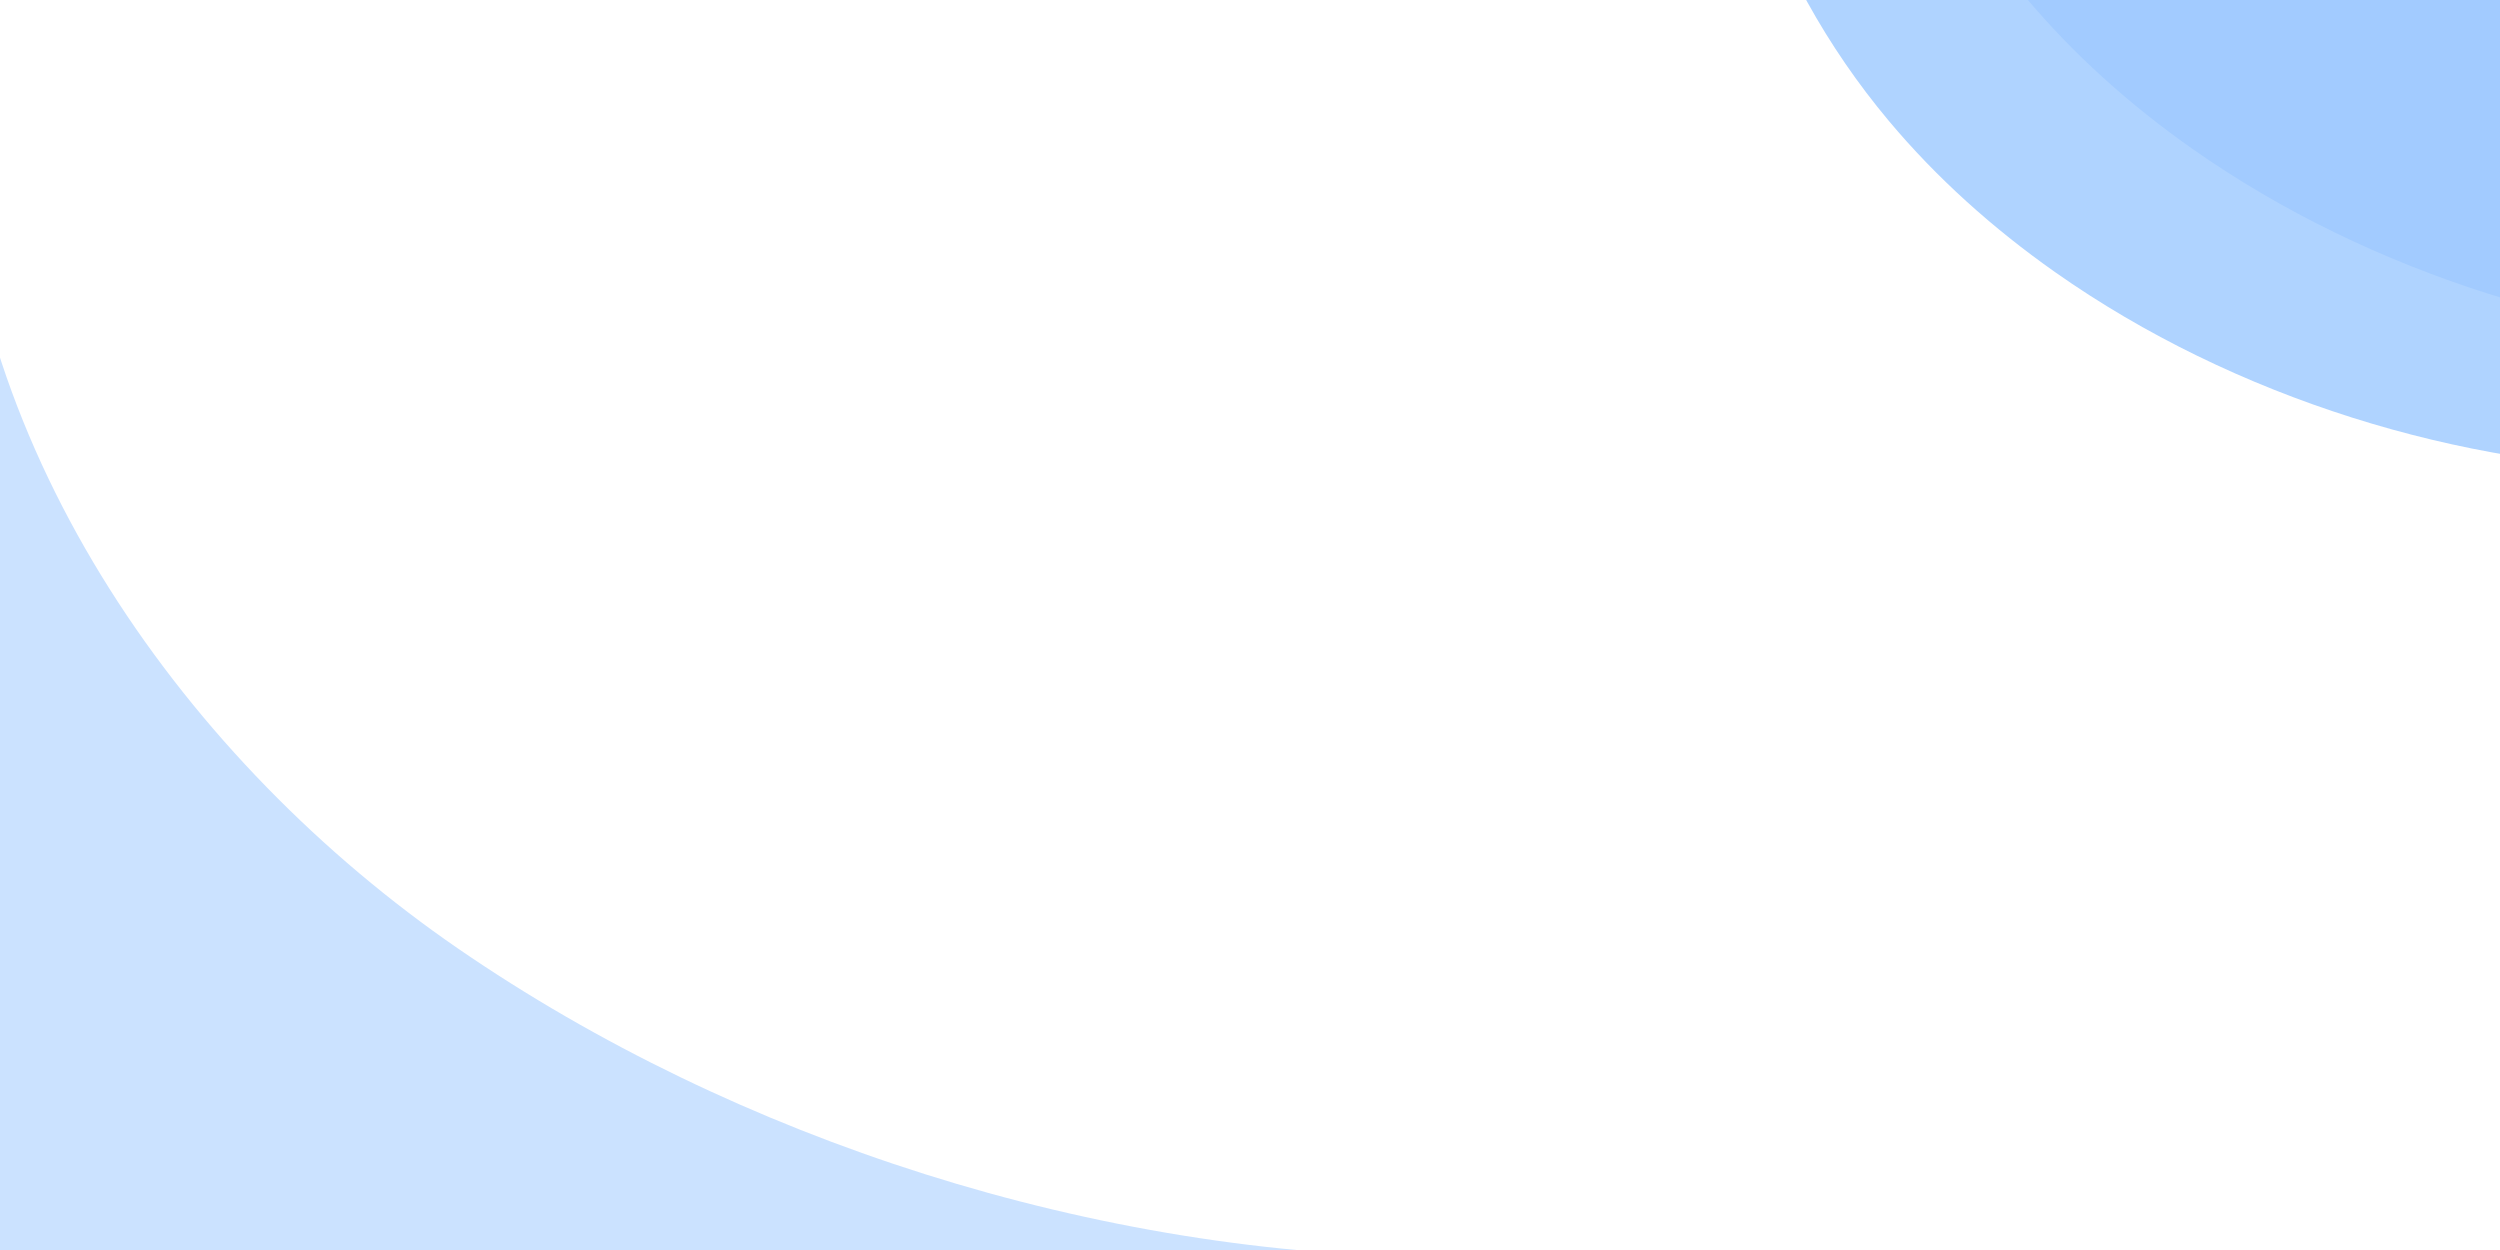 <svg width="384" height="192" viewBox="0 0 384 192" fill="none" xmlns="http://www.w3.org/2000/svg">
<path d="M-6.537 17.755C-5.113 69.646 28.689 117.047 70.366 145.705C112.927 174.965 168.41 193.016 222 193.106C205.834 275.164 152.667 348.043 71.033 376.396C30.212 390.576 -13.854 395.453 -57 391.87V0H-5.897C-6.473 5.838 -6.699 11.756 -6.537 17.755Z" fill="#CBE2FF"/>
<path d="M264.529 -63.599C260.93 -33.987 271.163 -4.067 290.112 18.553C297.434 27.295 306.094 35.071 315.67 41.806C343.145 61.14 378.145 71.896 410.606 72.19C442.396 72.476 476.979 60.237 496.625 33.977C498.894 30.939 500.936 27.803 502.768 24.582L293.166 -123.443C278.071 -106.799 267.333 -86.639 264.534 -63.596L264.529 -63.599Z" fill="#AFD3FF"/>
<path d="M285.529 -82.599C281.93 -52.987 292.163 -23.067 311.112 -0.447C318.434 8.295 327.094 16.071 336.67 22.806C364.145 42.14 399.145 52.896 431.606 53.19C463.396 53.476 497.979 41.237 517.625 14.976C519.894 11.939 521.936 8.804 523.768 5.582L314.166 -142.443C299.071 -125.799 288.333 -105.639 285.534 -82.596L285.529 -82.599Z" fill="#A2CBFF"/>
</svg>
